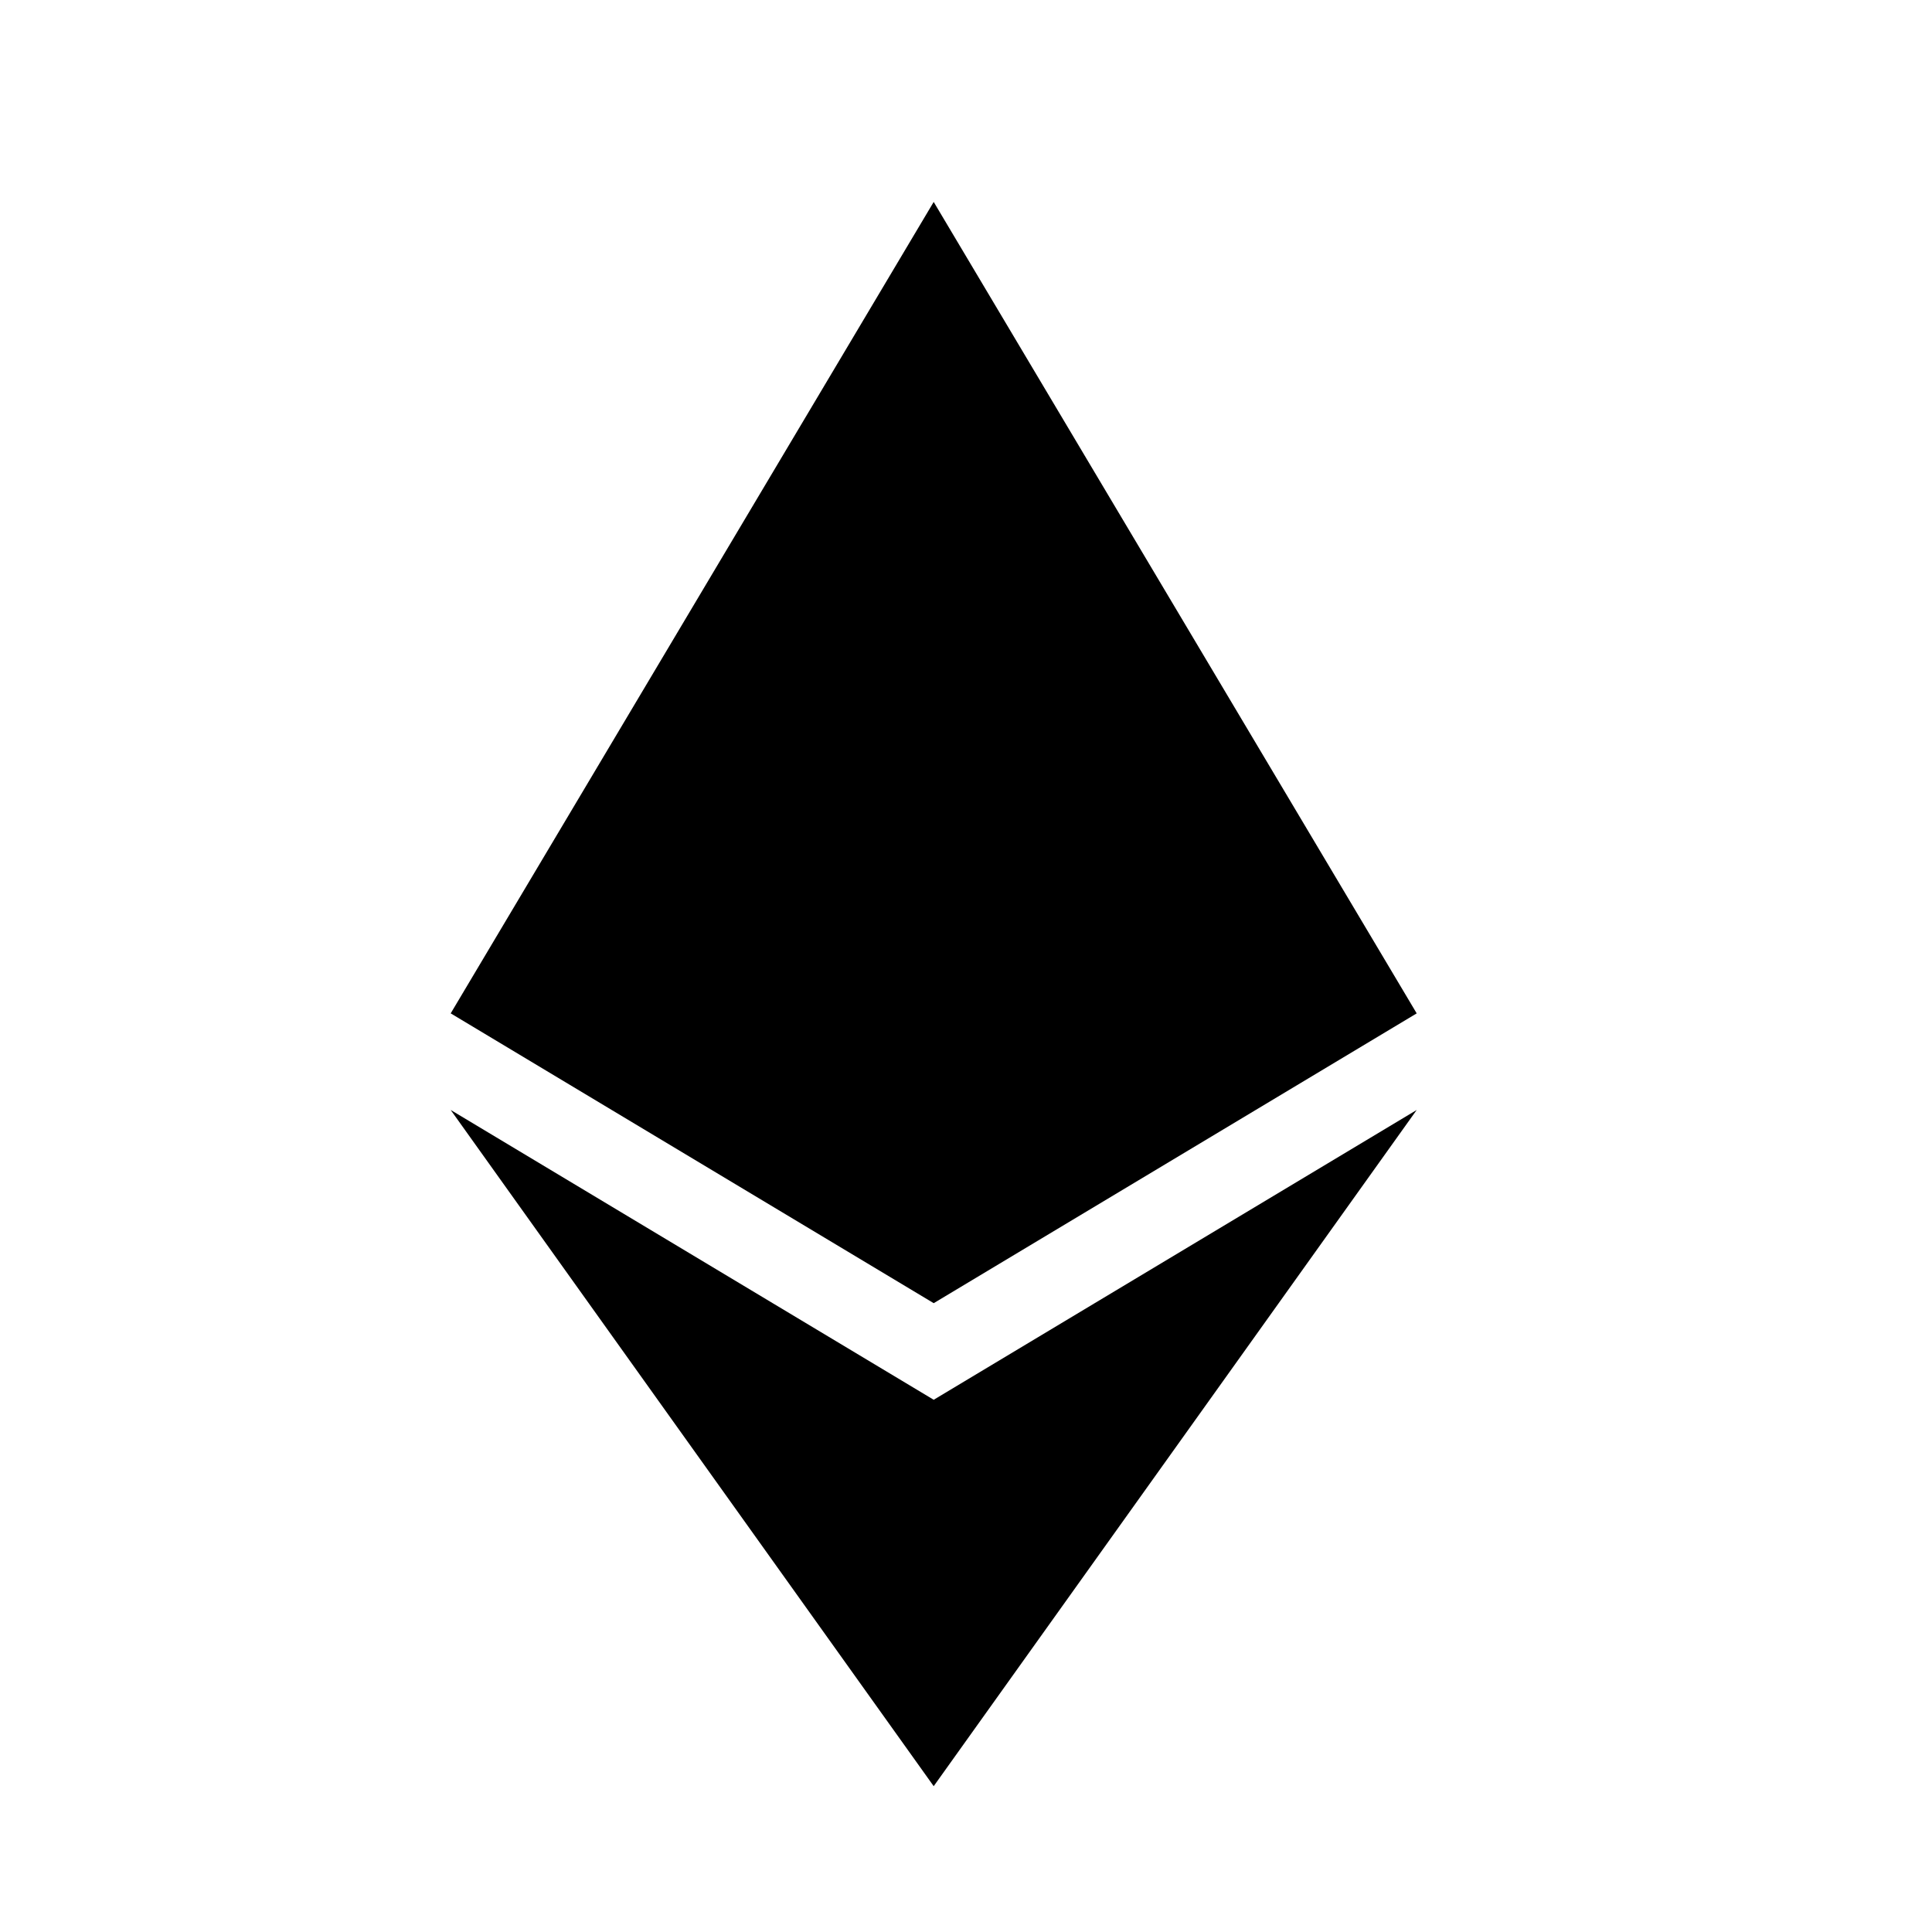 <svg width="25" height="25" viewBox="0 0 25 25" fill="none" xmlns="http://www.w3.org/2000/svg">
<path d="M12.082 2.613L5.832 13.113L12.082 16.863L18.332 13.113L12.082 2.613ZM5.832 14.363L12.082 23.113L18.332 14.363L12.082 18.113L5.832 14.363Z" fill="black"/>
</svg>
